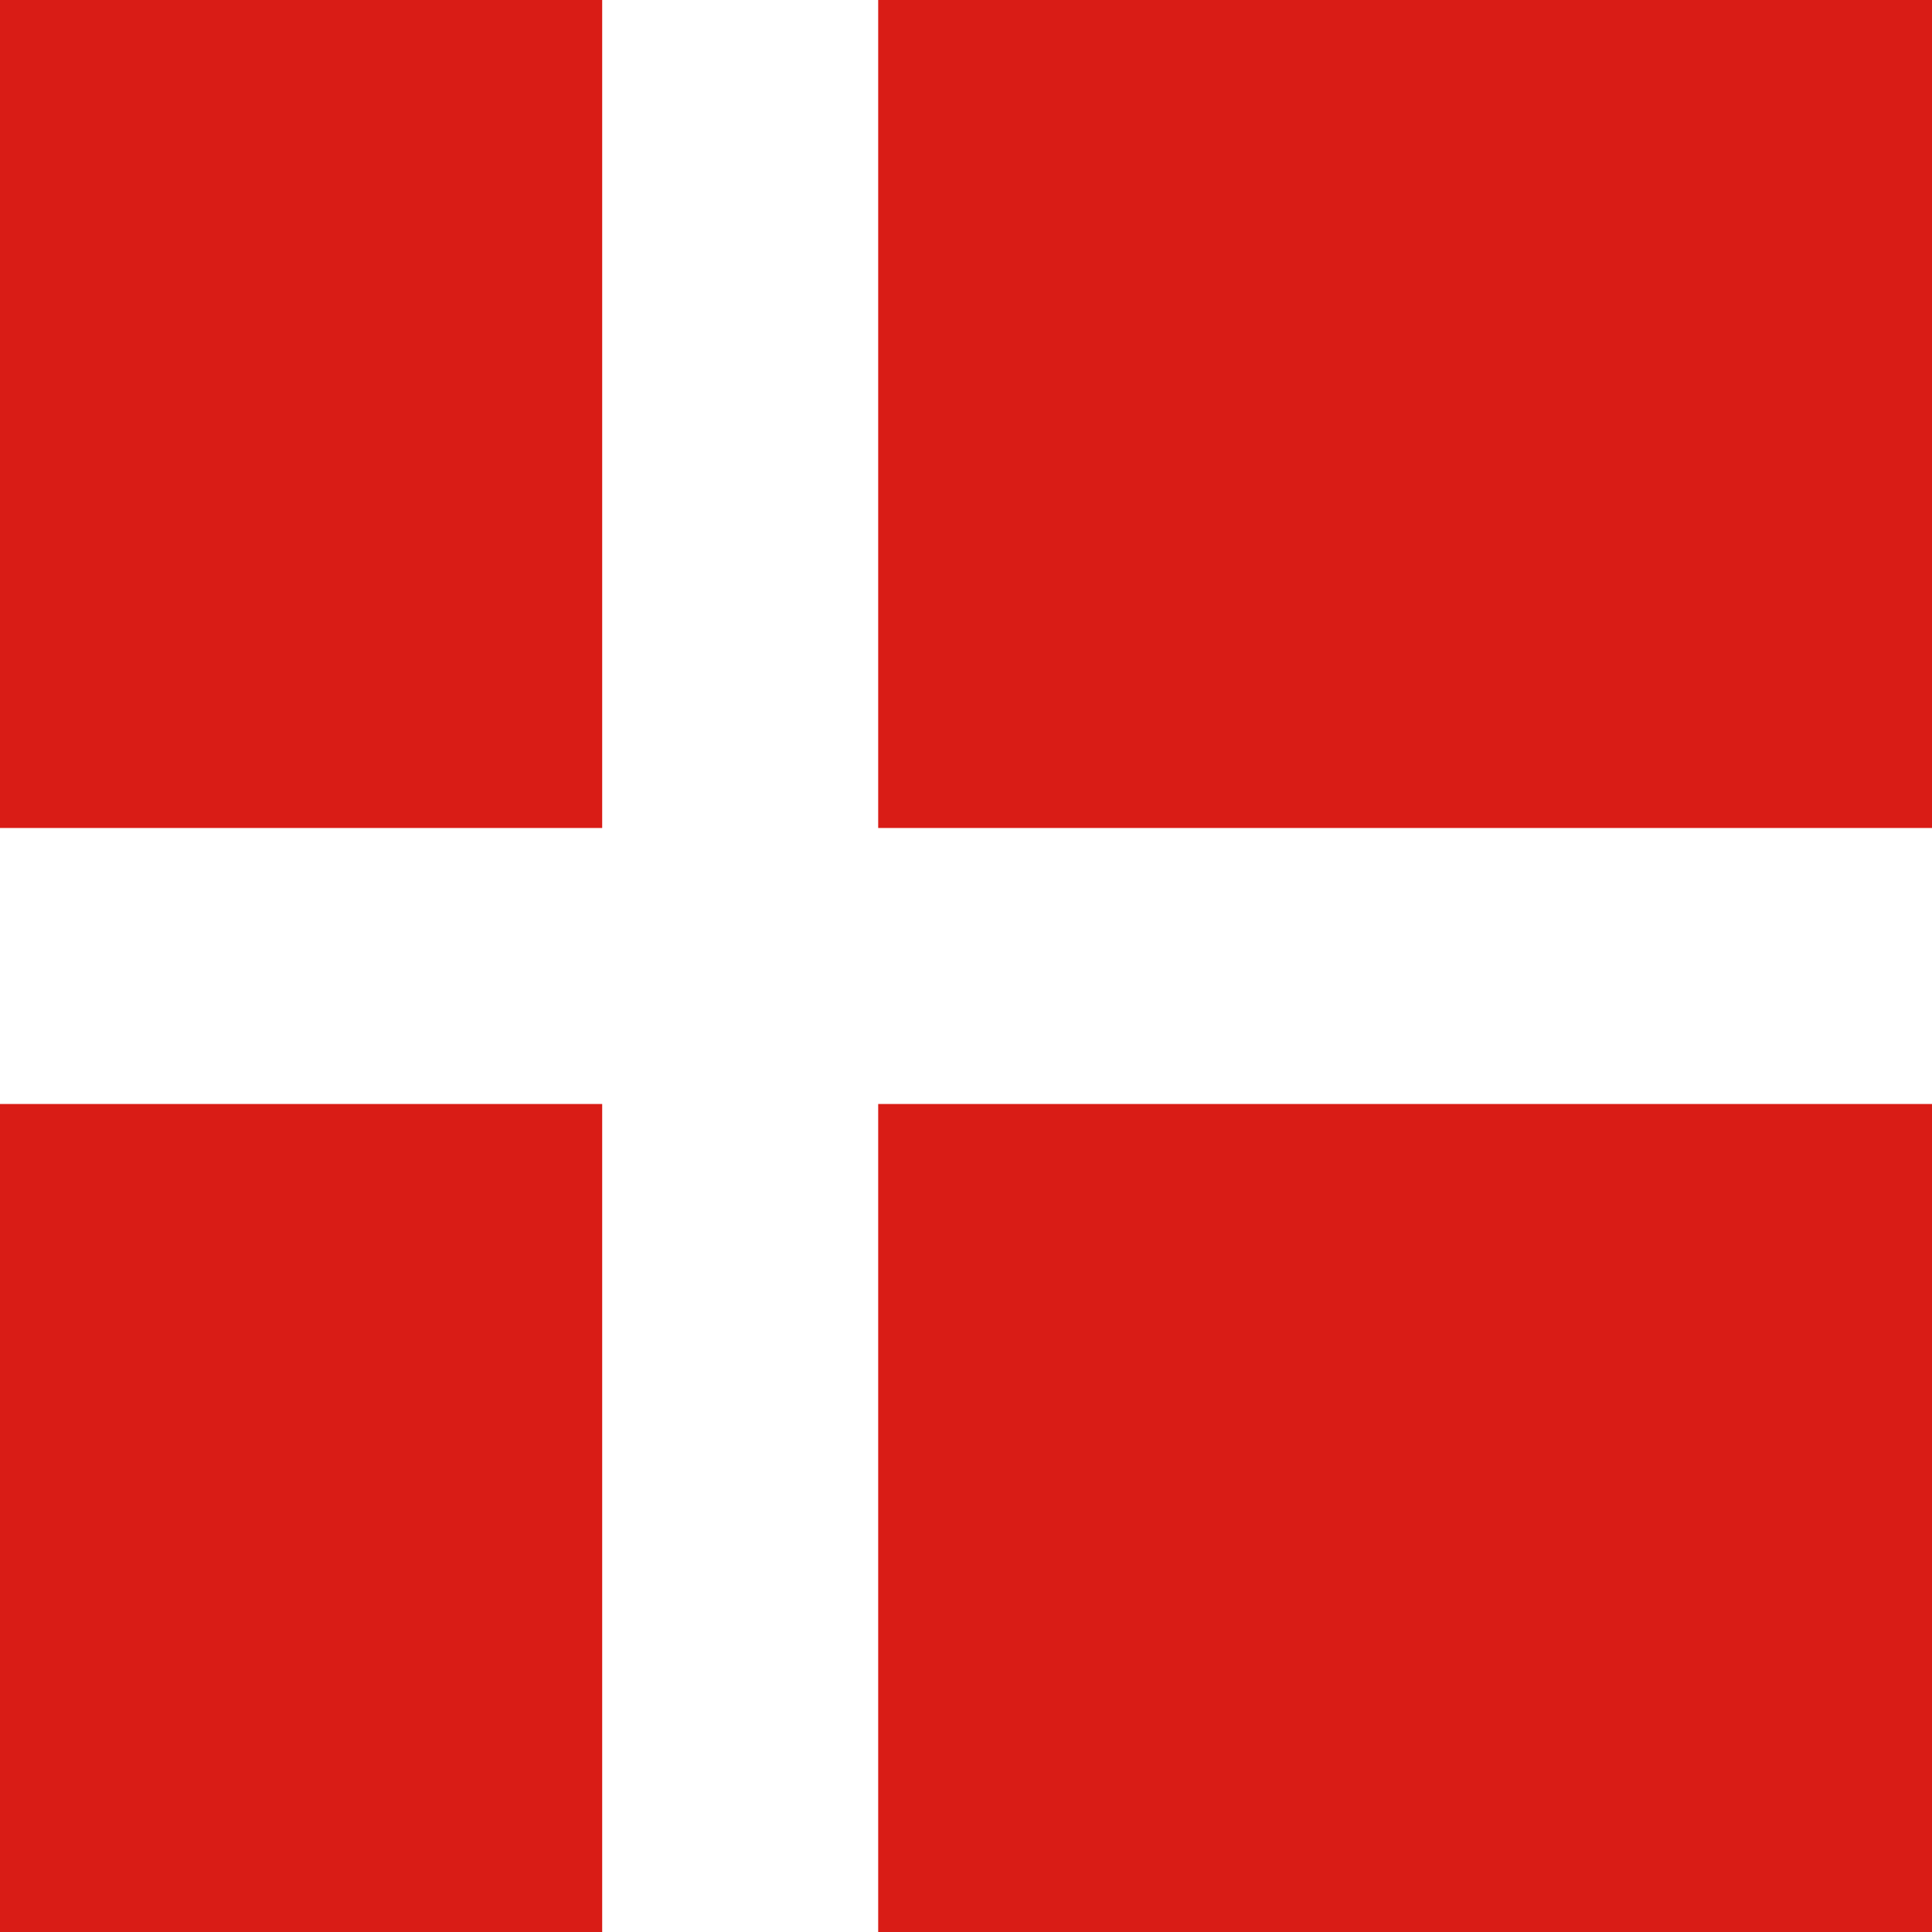 <svg width="120" height="120" viewBox="0 0 120 120" fill="none" xmlns="http://www.w3.org/2000/svg">
<rect x="0" y="0" width="120" height="120" fill="#333333" stroke="none"/>
<g clip-path="url(#clip0_909_281004)">
<path d="M0 0H120V120H0V0Z" fill="#D91C16"/>
<path d="M54.546 0H37.403V51.428H0V68.571H37.403V120H54.546V68.571H120V51.428H54.546V0Z" fill="white"/>
</g>
<defs>
<clipPath id="clip0_909_281004">
<rect width="120" height="120" fill="white"/>
</clipPath>
</defs>
</svg>
